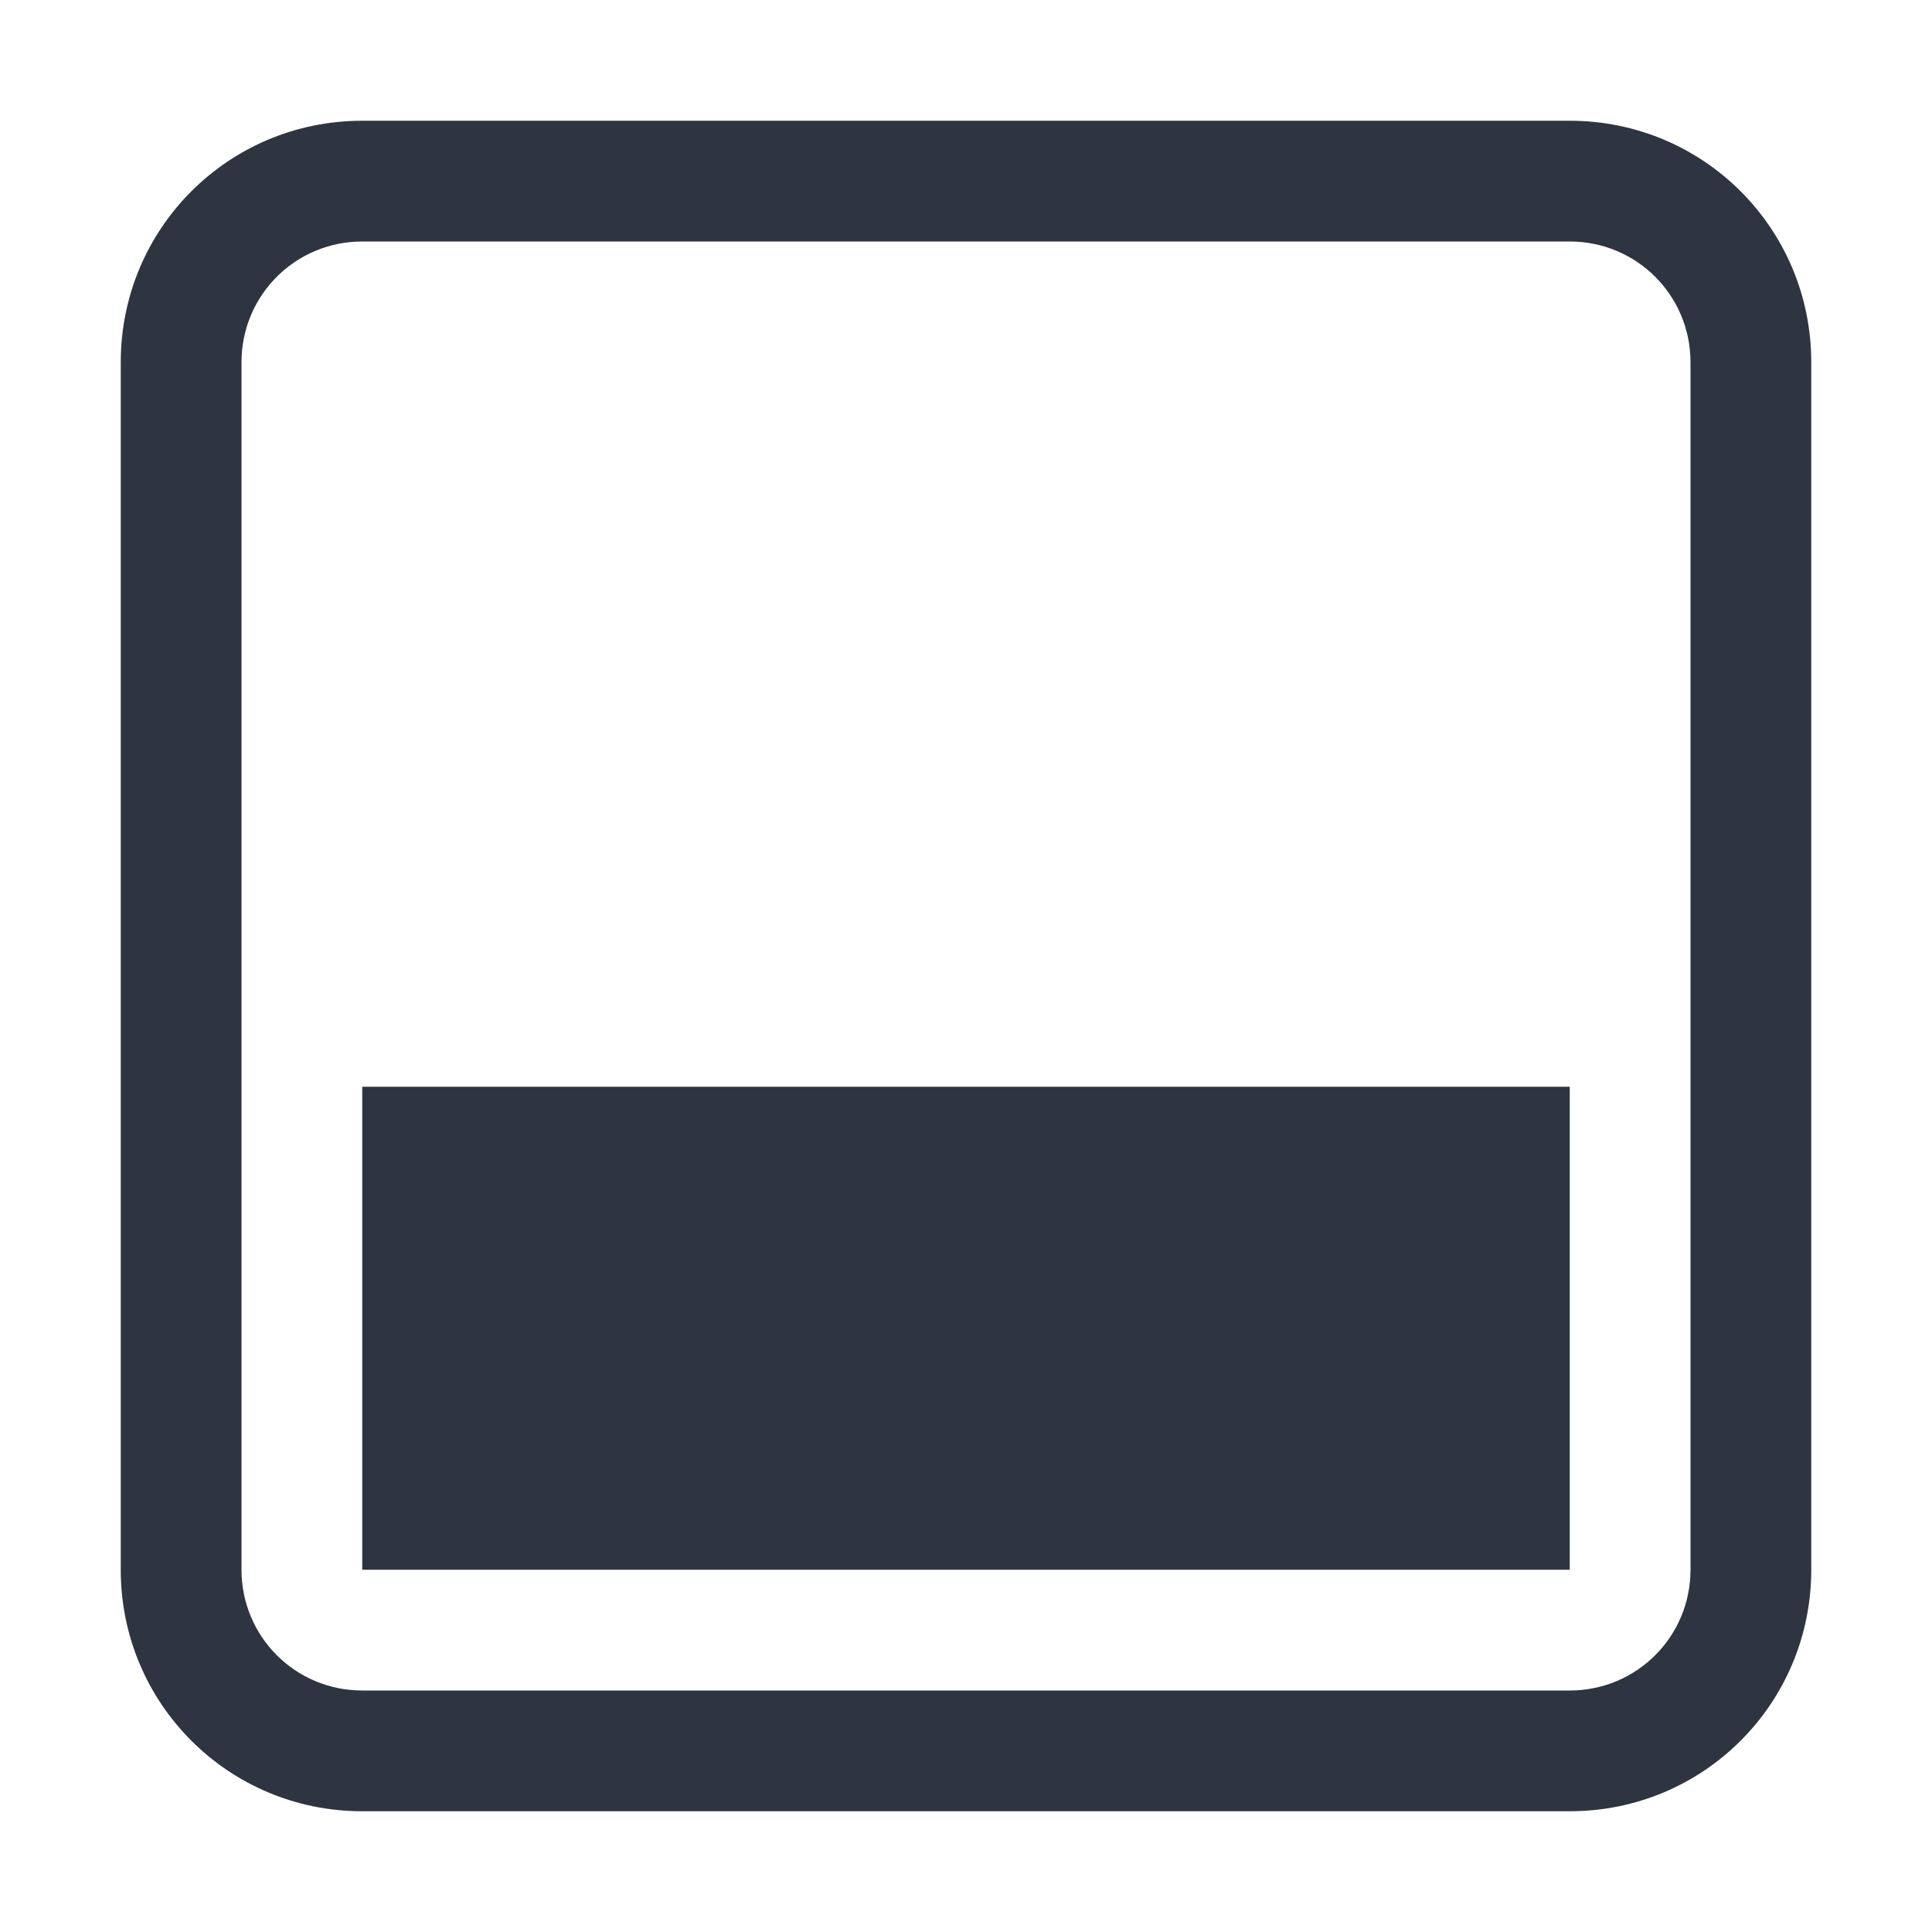 <svg viewBox="0 0 16 16" xmlns="http://www.w3.org/2000/svg">
 <rect x="3" y="9" height="4" width="10" style="fill:#2e3440;opacity:1;fill-opacity:1;stroke:none;fill-rule:nonzero"/>
 <path d="M 3,1 C 1.892,1 1,1.892 1,3 v 10 c 0,1.108 0.892,2 2,2 h 10 c 1.108,0 2,-0.892 2,-2 V 3 C 15,1.892 14.108,1 13,1 Z m 0,1 h 10 c 0.554,0 1,0.446 1,1 v 10 c 0,0.554 -0.446,1 -1,1 H 3 C 2.446,14 2,13.554 2,13 V 3 C 2,2.446 2.446,2 3,2 Z" style="fill:#2e3440;opacity:1;fill-opacity:1;stroke:none;fill-rule:nonzero"/>
</svg>
